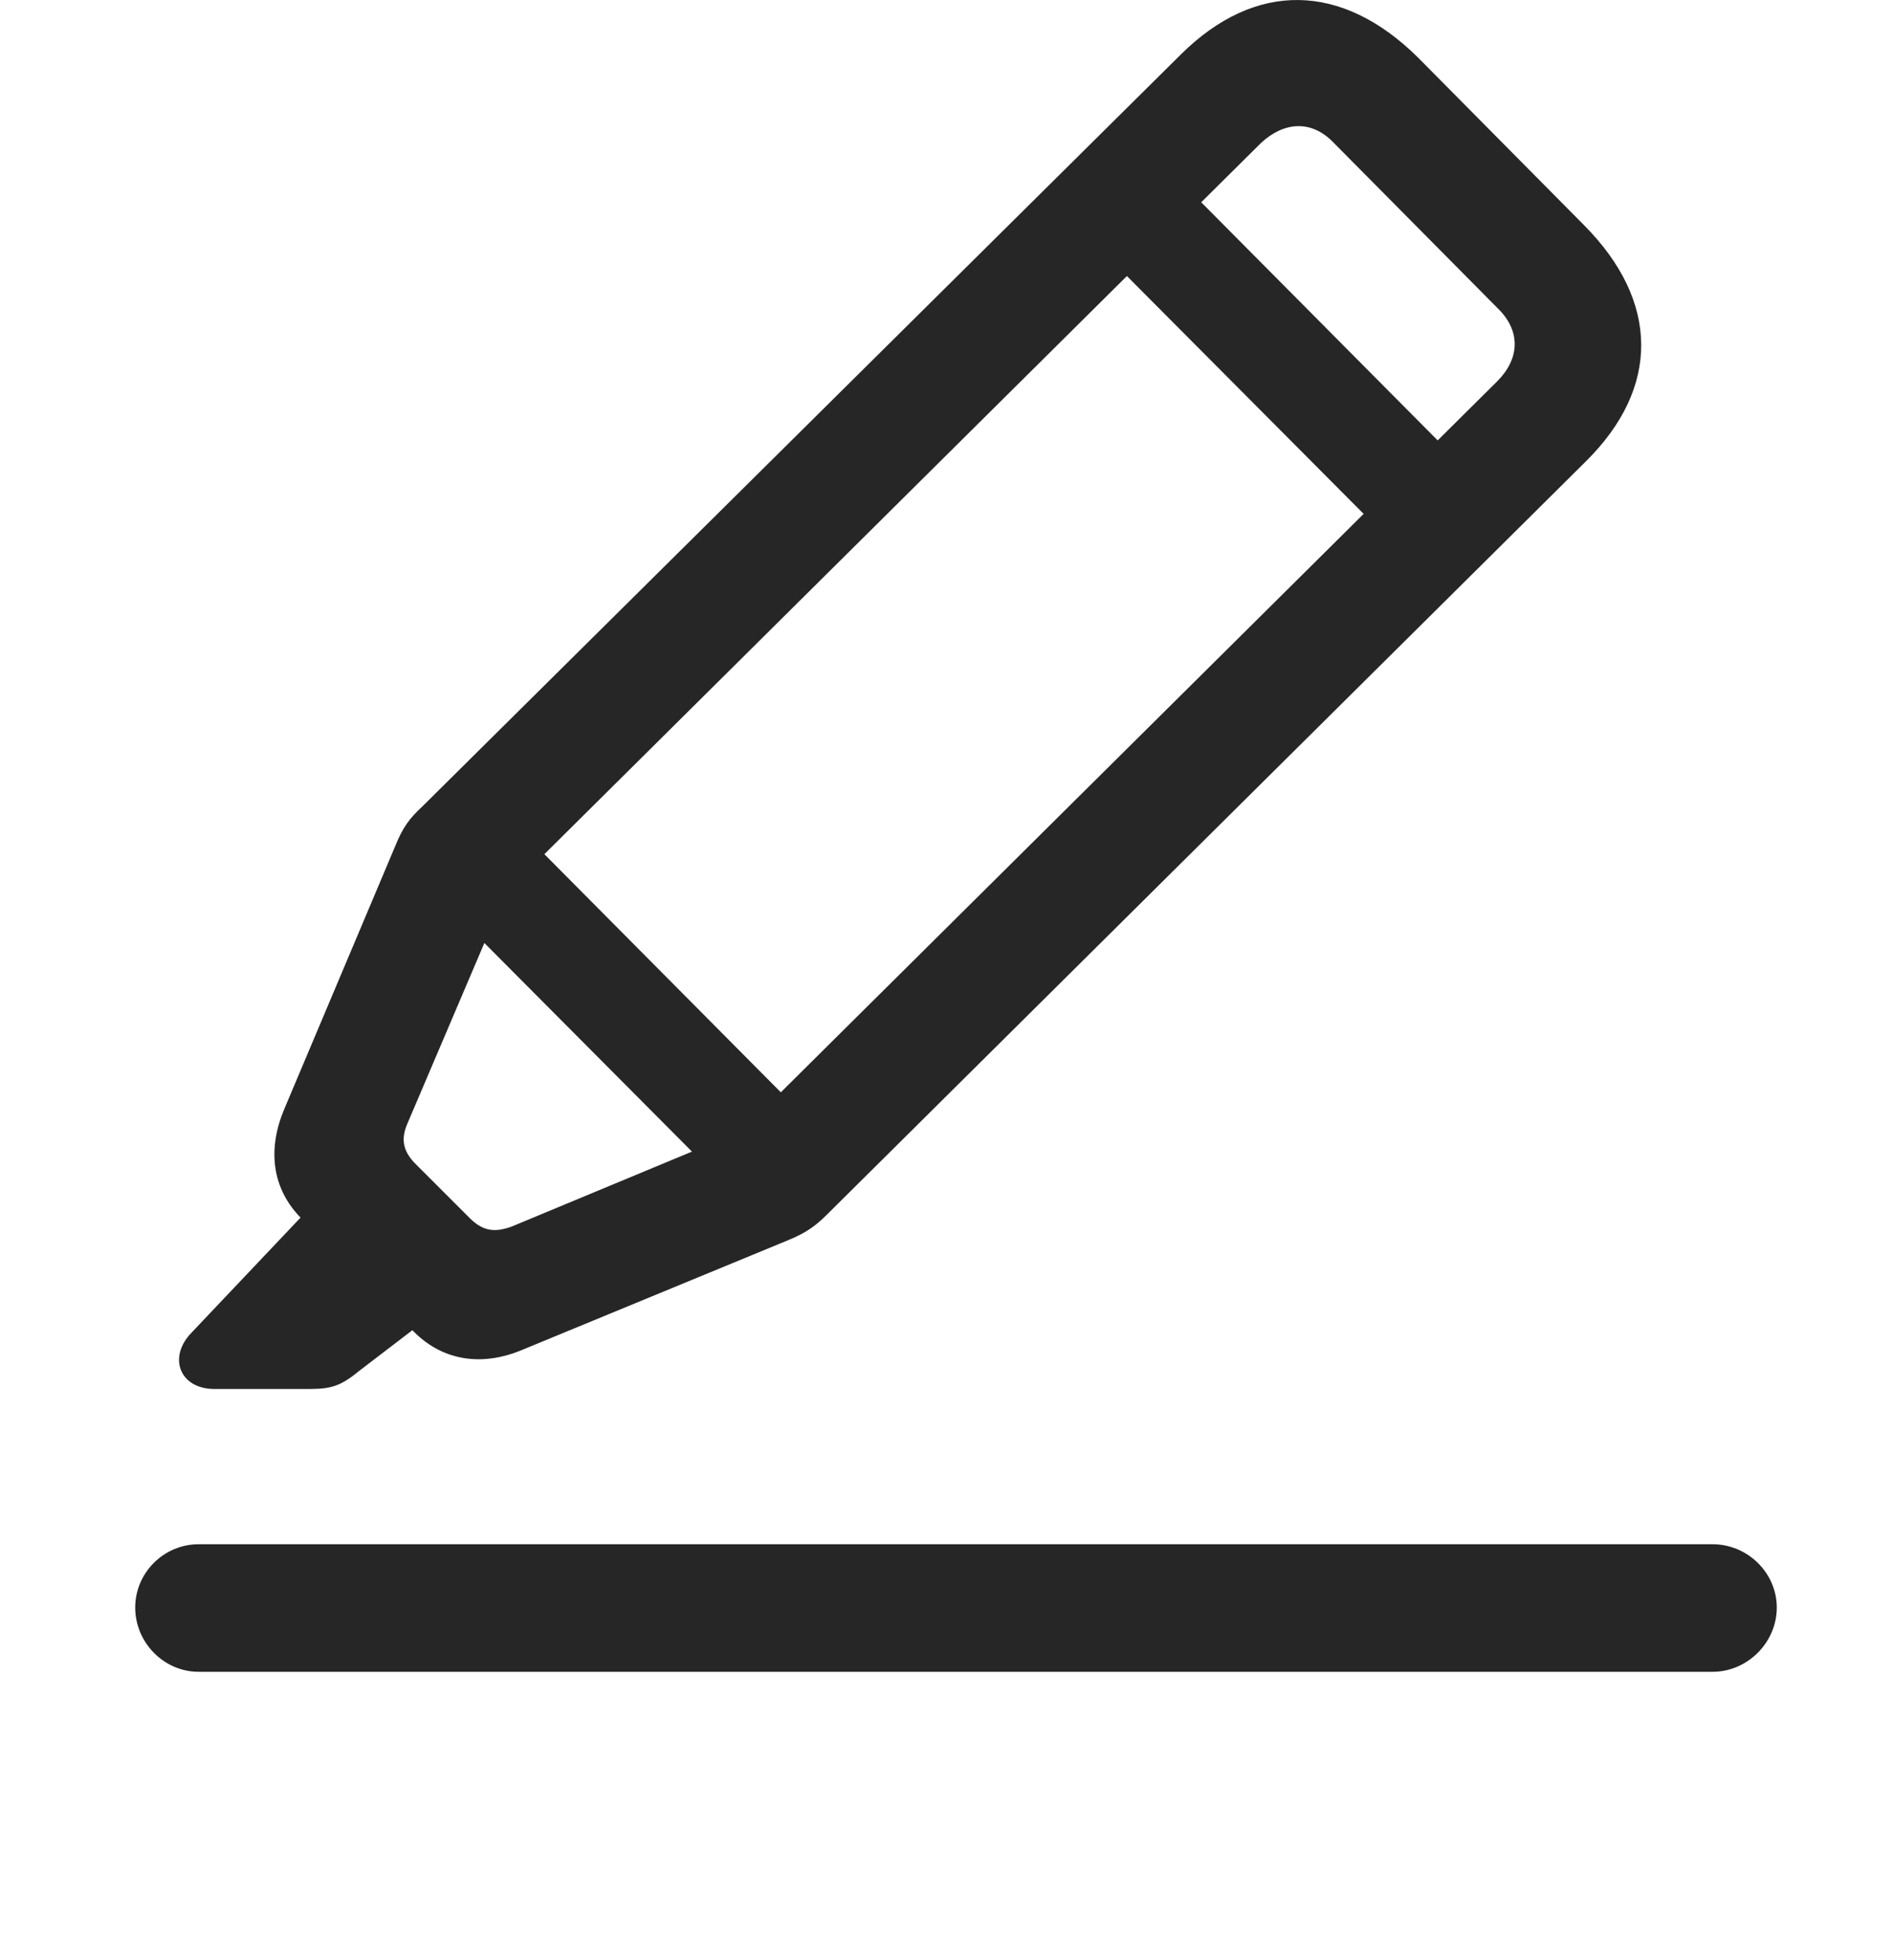<svg width="28" height="29" viewBox="0 0 28 29" fill="none" xmlns="http://www.w3.org/2000/svg">
<path d="M2.938 24.733H25.332C25.848 24.733 26.281 24.299 26.281 23.783C26.281 23.268 25.848 22.846 25.332 22.846H2.938C2.422 22.846 2 23.268 2 23.783C2 24.299 2.422 24.733 2.938 24.733Z" fill="black" fill-opacity="0.85"/>
<path d="M7.742 19.963L11.633 18.358C11.926 18.24 12.066 18.135 12.242 17.959L23.457 6.826C24.558 5.737 24.547 4.459 23.433 3.334L20.973 0.85C19.848 -0.263 18.57 -0.287 17.469 0.803L6.242 11.936C6.066 12.1 5.961 12.229 5.844 12.522L4.203 16.412C3.957 16.998 4.015 17.584 4.461 18.029L6.125 19.705C6.558 20.139 7.144 20.221 7.742 19.963ZM7.566 18.147C7.332 18.229 7.156 18.229 6.945 18.018L6.148 17.221C5.937 17.01 5.937 16.823 6.031 16.611L7.484 13.201L18.652 2.115C18.992 1.799 19.39 1.776 19.707 2.092L22.18 4.588C22.496 4.916 22.473 5.315 22.144 5.643L10.976 16.729L7.566 18.147ZM3.172 20.549H4.59C4.918 20.549 5.058 20.49 5.316 20.279L6.418 19.436L4.73 17.713L2.832 19.717C2.48 20.08 2.656 20.549 3.172 20.549ZM6.418 13.201L11.211 18.018L12.312 16.928L7.519 12.1L6.418 13.201ZM16.144 3.557L20.937 8.373L22.039 7.295L17.246 2.467L16.144 3.557Z" fill="black" fill-opacity="0.85"/>
</svg>

